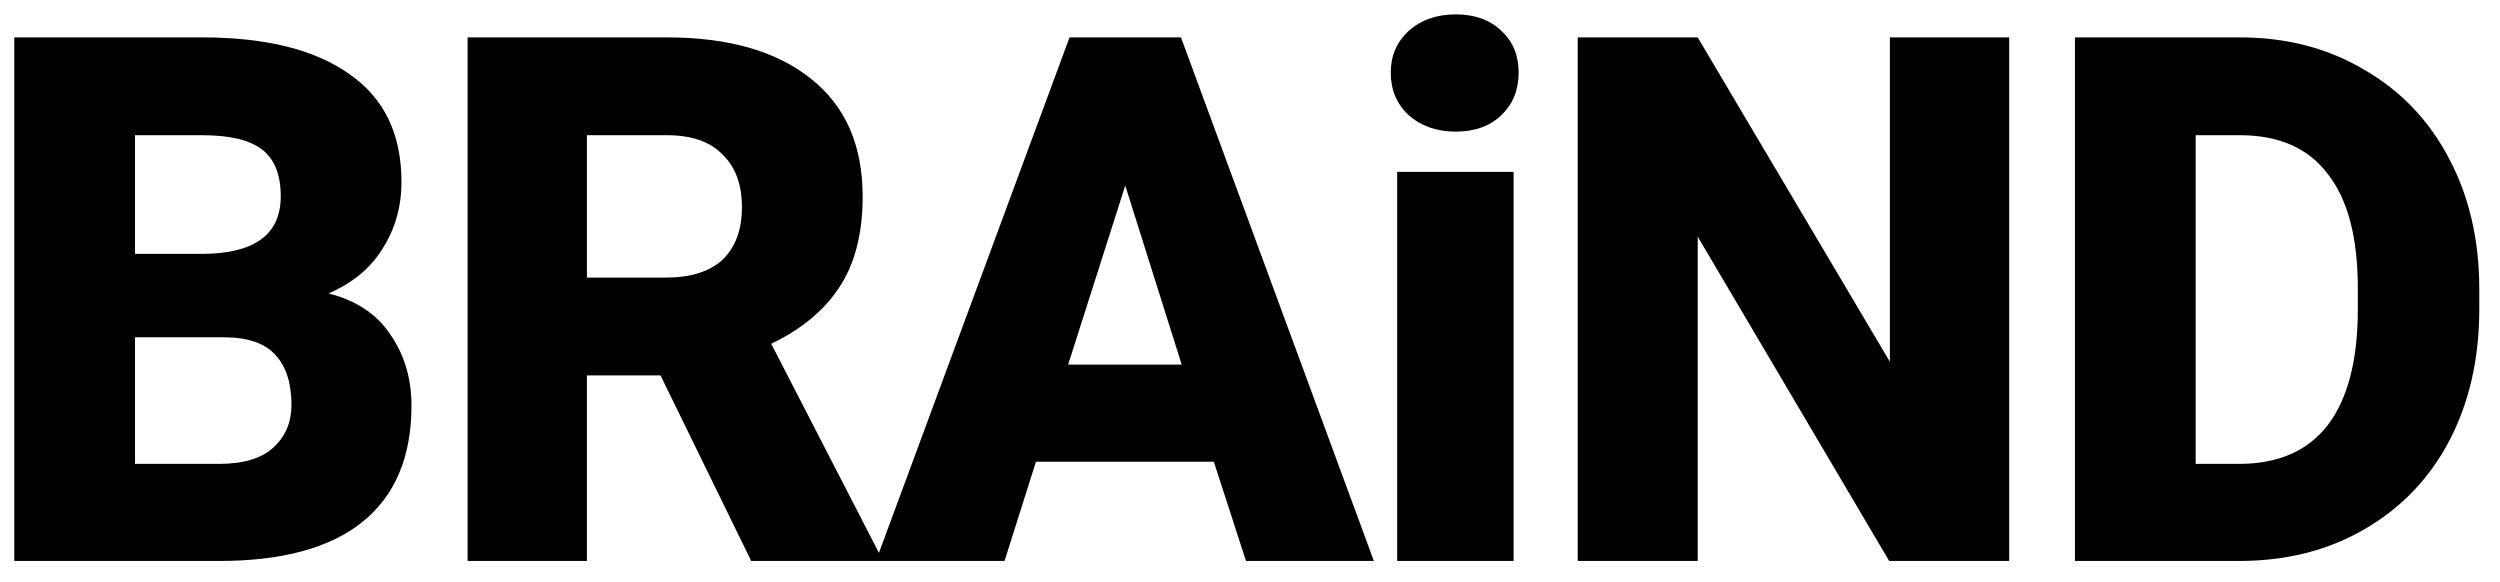<svg width="146" height="34" viewBox="0 0 146 34" fill="none" xmlns="http://www.w3.org/2000/svg">
<g id="Logo">
<path id="Vector" d="M24.03 23.688C24.03 26.684 23.071 28.952 21.152 30.492C19.26 32.004 16.479 32.76 12.808 32.76H0.834V2.184H11.806C15.533 2.184 18.398 2.898 20.401 4.326C22.431 5.726 23.446 7.826 23.446 10.626C23.446 12.054 23.085 13.342 22.361 14.49C21.666 15.638 20.609 16.52 19.191 17.136C20.832 17.556 22.042 18.368 22.82 19.572C23.627 20.748 24.03 22.12 24.03 23.688ZM7.885 14.826H11.765C14.852 14.826 16.396 13.706 16.396 11.466C16.396 10.206 16.034 9.296 15.311 8.736C14.588 8.176 13.42 7.896 11.806 7.896H7.885V14.826ZM17.021 23.646C17.021 22.358 16.701 21.378 16.062 20.706C15.45 20.034 14.449 19.698 13.058 19.698H7.885V27.09H12.808C14.226 27.09 15.283 26.768 15.978 26.124C16.674 25.48 17.021 24.654 17.021 23.646ZM38.948 2.184C42.536 2.184 45.331 2.982 47.334 4.578C49.364 6.174 50.379 8.47 50.379 11.466C50.379 13.65 49.92 15.428 49.002 16.8C48.112 18.144 46.791 19.236 45.039 20.076L51.422 32.466V32.76H43.871L38.573 21.924H34.276V32.76H27.308V2.184H38.948ZM34.276 16.212H38.865C40.339 16.212 41.451 15.862 42.202 15.162C42.953 14.434 43.329 13.412 43.329 12.096C43.329 10.78 42.953 9.758 42.202 9.03C41.479 8.274 40.394 7.896 38.948 7.896H34.276V16.212ZM62.461 2.184H68.969L80.234 32.76H72.766L70.888 26.964H60.5L58.665 32.76H51.155L62.461 2.184ZM65.715 10.836L62.378 21.294H69.011L65.715 10.836ZM81.22 4.242C81.22 3.262 81.567 2.45 82.263 1.806C82.986 1.162 83.904 0.84 85.016 0.84C86.129 0.84 87.019 1.162 87.686 1.806C88.354 2.422 88.688 3.234 88.688 4.242C88.688 5.25 88.354 6.076 87.686 6.72C87.019 7.364 86.129 7.686 85.016 7.686C83.904 7.686 82.986 7.364 82.263 6.72C81.567 6.076 81.22 5.25 81.22 4.242ZM81.595 10.038H88.395V32.76H81.595V10.038ZM99.146 13.818V32.76H92.138V2.184H99.146L110.369 21.126V2.184H117.336V32.76H110.327L99.146 13.818ZM130.814 2.184C133.539 2.184 135.959 2.814 138.073 4.074C140.214 5.306 141.869 7.042 143.037 9.282C144.206 11.494 144.79 14.028 144.79 16.884V18.06C144.79 20.944 144.206 23.506 143.037 25.746C141.869 27.958 140.214 29.68 138.073 30.912C135.959 32.144 133.525 32.76 130.772 32.76H121.177V2.184H130.814ZM128.227 27.09H130.772C133.052 27.09 134.777 26.334 135.945 24.822C137.113 23.282 137.697 21.028 137.697 18.06V16.842C137.697 13.874 137.113 11.648 135.945 10.164C134.804 8.652 133.094 7.896 130.814 7.896H128.227V27.09Z" fill="black"/>
</g>
</svg>
